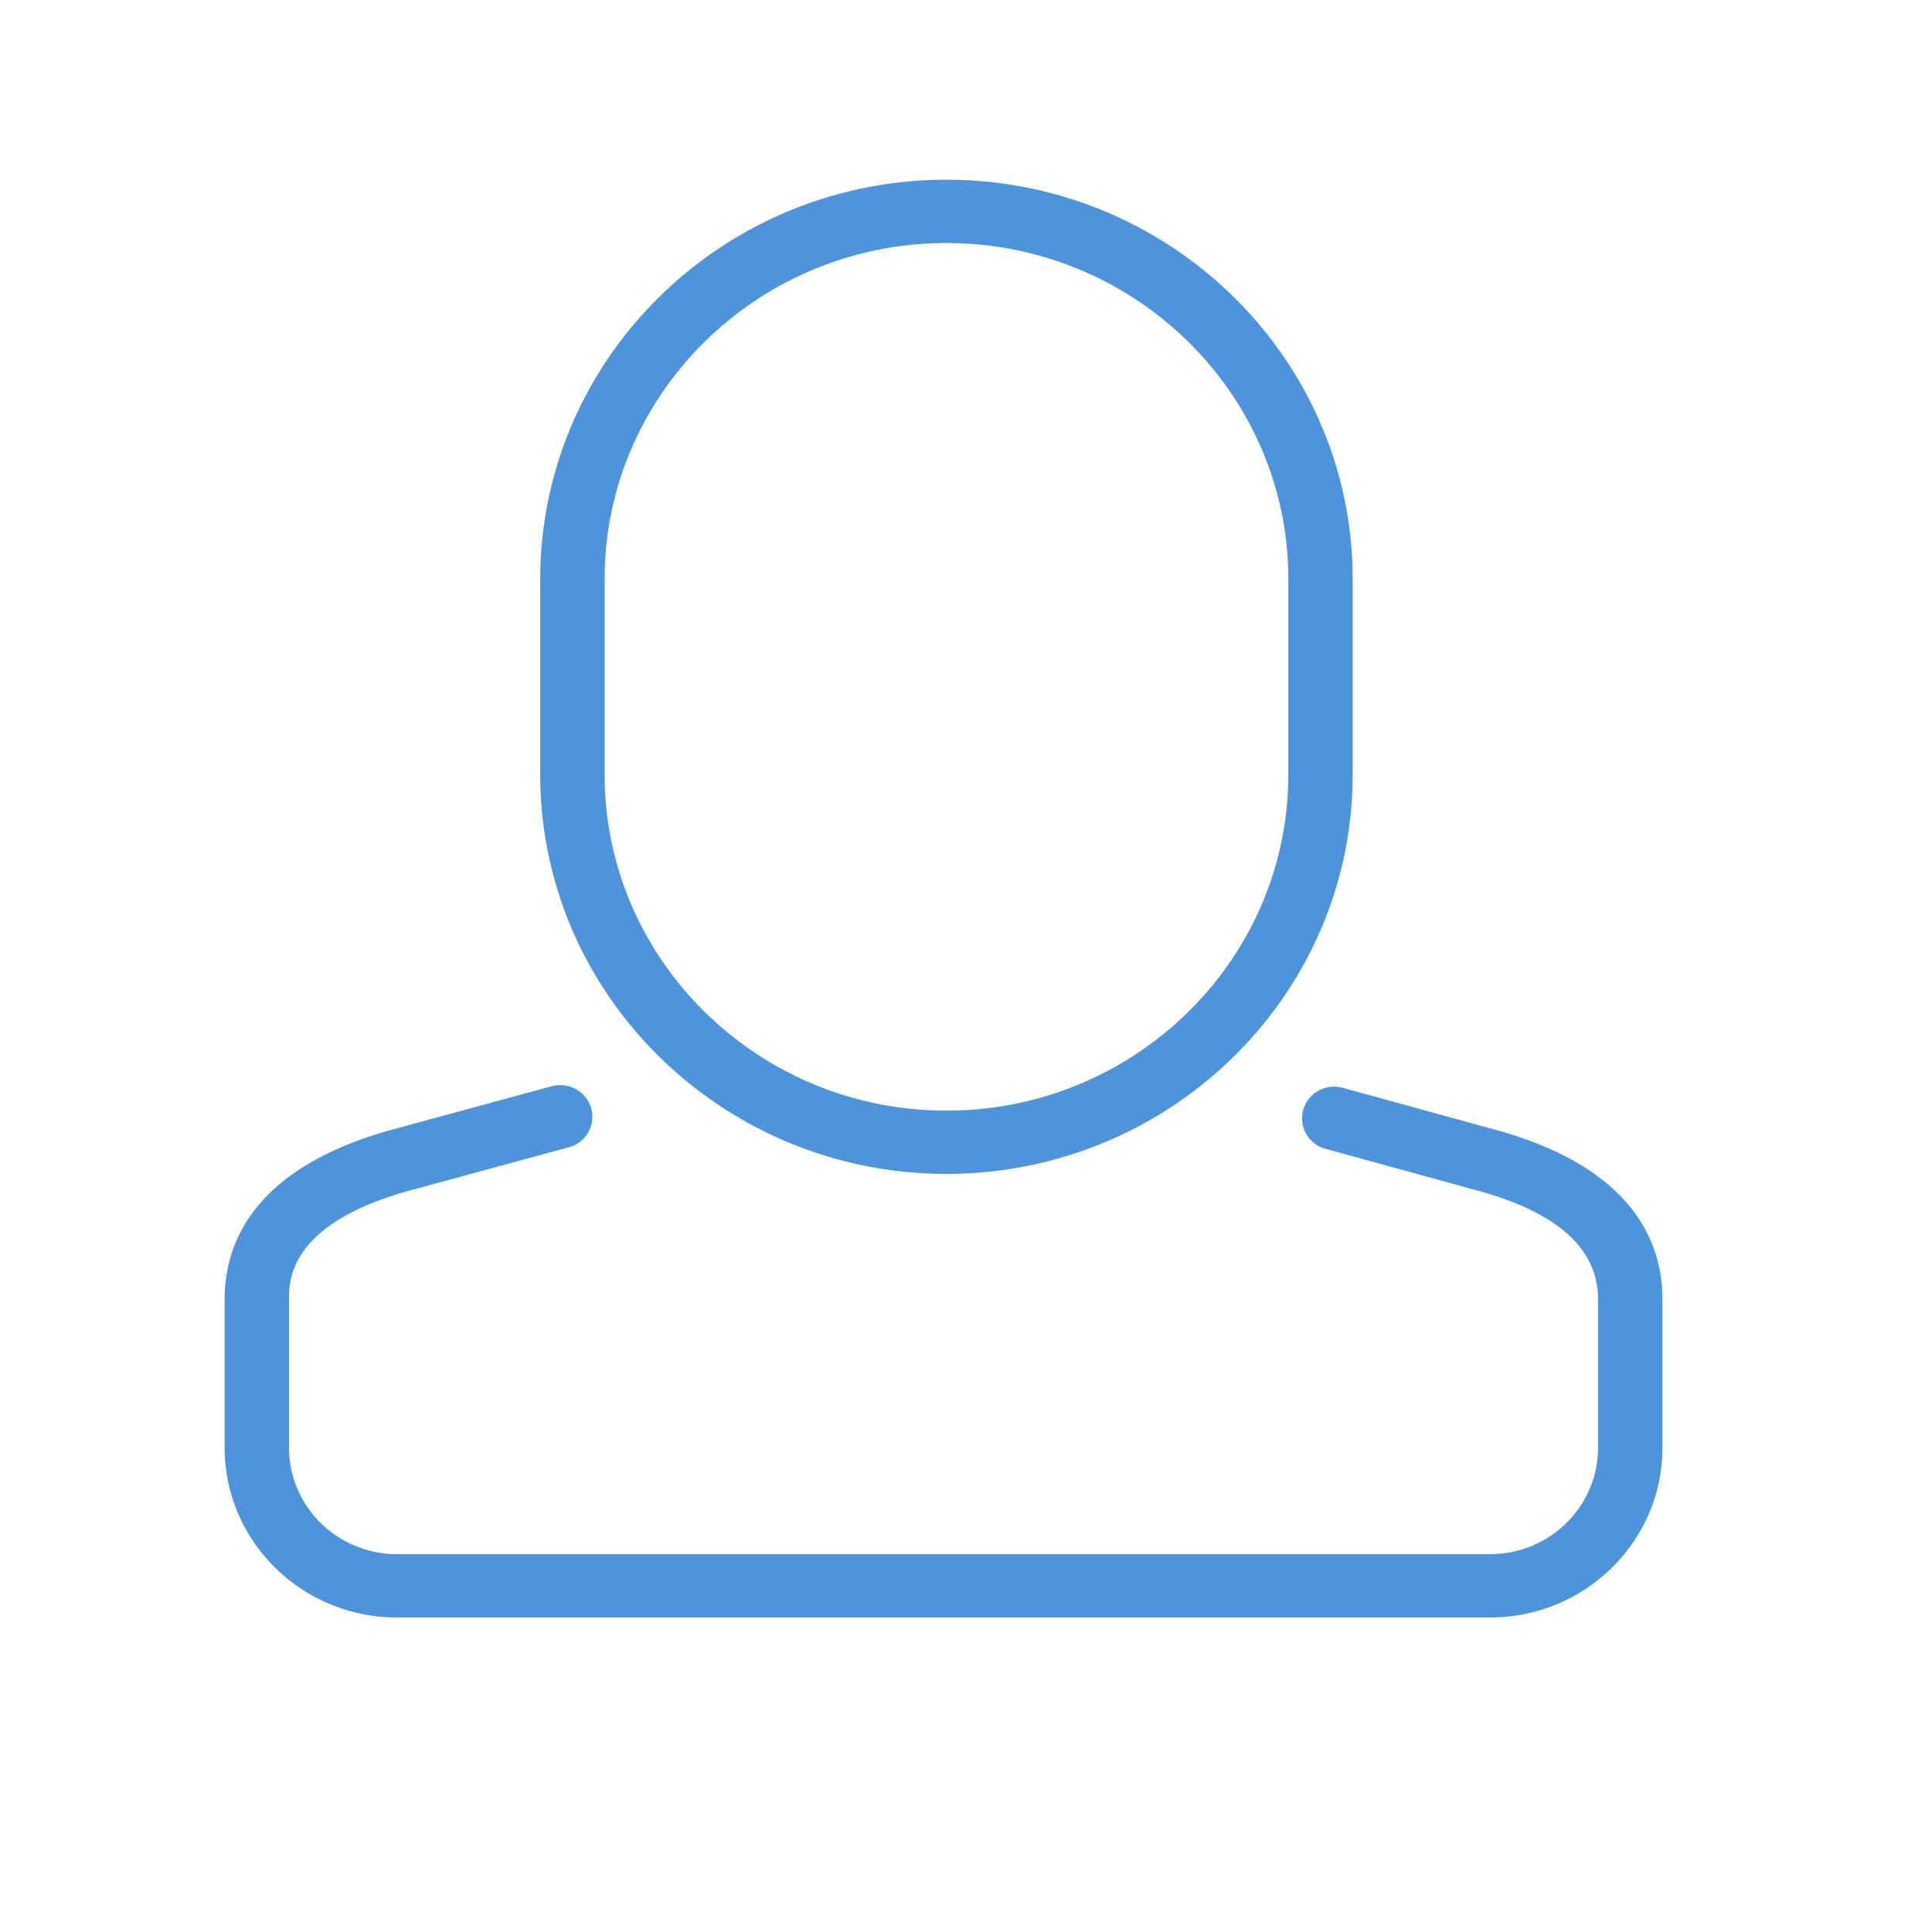 <svg xmlns="http://www.w3.org/2000/svg" width="32" height="32" viewBox="-5 -4 43 43">
<path fill="#4d94dd" d="M28.355 21.165l-3.467-.953a.718.718 0 0 0-.883.489.703.703 0 0 0 .497.868l3.462.951c1.727.488 2.603 1.293 2.603 2.393v3.313c0 1.304-1.079 2.365-2.405 2.365H3.838c-1.326  0-2.405-1.061-2.405-2.365v-3.313c0-.407 0-1.647 2.596-2.391l3.63-.987a.704.704 0 0 0 .5-.867.718.718 0 0 0-.882-.491l-3.64.99C.631 22.028 0 23.679 0 24.913v3.313C0 30.307 1.722 32 3.838  32h24.324C30.278 32 32 30.307 32 28.226v-3.313c0-1.24-.632-2.896-3.645-3.748zM8.457 8.89c0-4.125 3.413-7.481 7.608-7.481s7.609 3.356 7.609 7.481v4.348c0 4.125-3.413 7.481-7.609 7.481-4.195  0-7.608-3.356-7.608-7.481V8.89zm7.608 13.237c4.985 0 9.041-3.988 9.041-8.889V8.89c0-4.902-4.056-8.89-9.041-8.89S7.024 3.988 7.024 8.89v4.348c0 4.902 4.056 8.889 9.041 8.889z"/>
</svg>